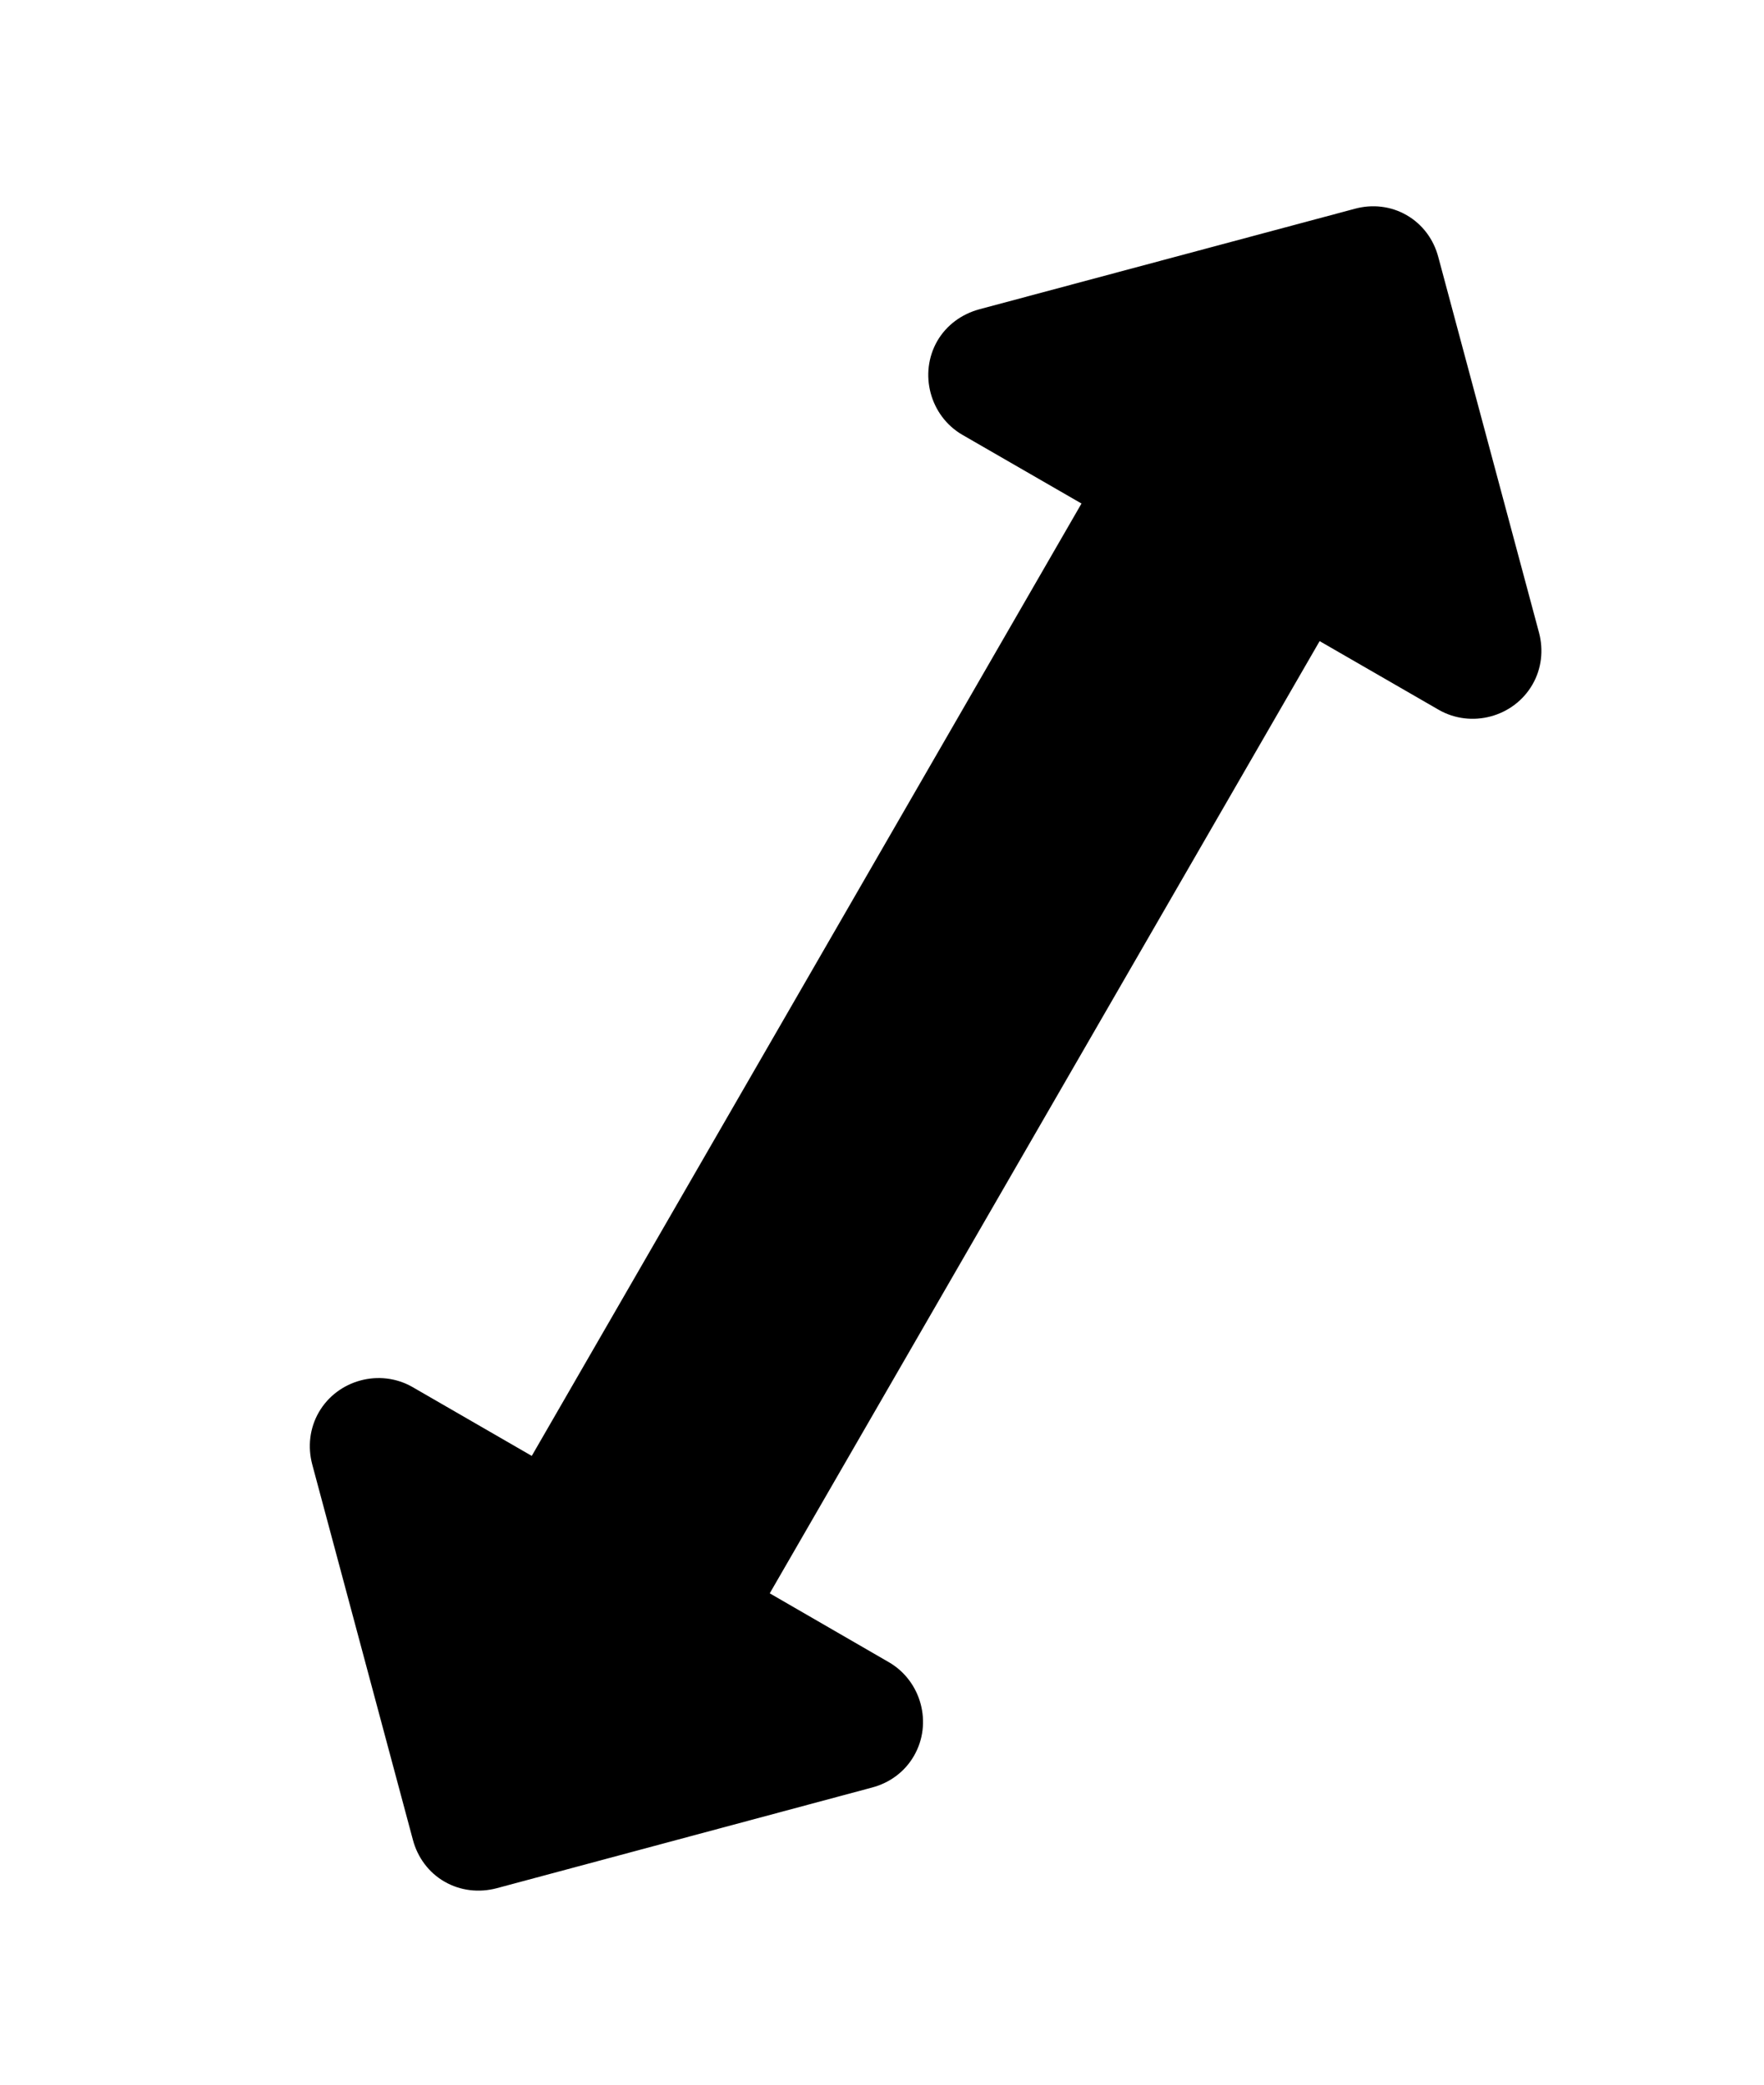 <svg width="11" height="13" viewBox="0 0 11 13" fill="none" xmlns="http://www.w3.org/2000/svg">
<path d="M9.556 4.269C9.613 4.171 9.626 4.054 9.597 3.945L8.969 1.603C8.94 1.493 8.871 1.399 8.772 1.342C8.674 1.285 8.557 1.272 8.448 1.302L6.106 1.929C5.996 1.959 5.902 2.028 5.845 2.126C5.728 2.329 5.799 2.595 6.002 2.712L6.744 3.14L3.316 9.079L2.573 8.65C2.37 8.533 2.105 8.604 1.988 8.807C1.931 8.906 1.918 9.022 1.947 9.132L2.575 11.474C2.604 11.583 2.674 11.678 2.772 11.734C2.871 11.791 2.987 11.804 3.097 11.775L5.438 11.147C5.548 11.118 5.642 11.049 5.699 10.95C5.817 10.747 5.745 10.482 5.542 10.365L4.8 9.936L8.229 3.998L8.971 4.426C9.174 4.543 9.439 4.472 9.556 4.269Z" fill="black"/>
</svg>

